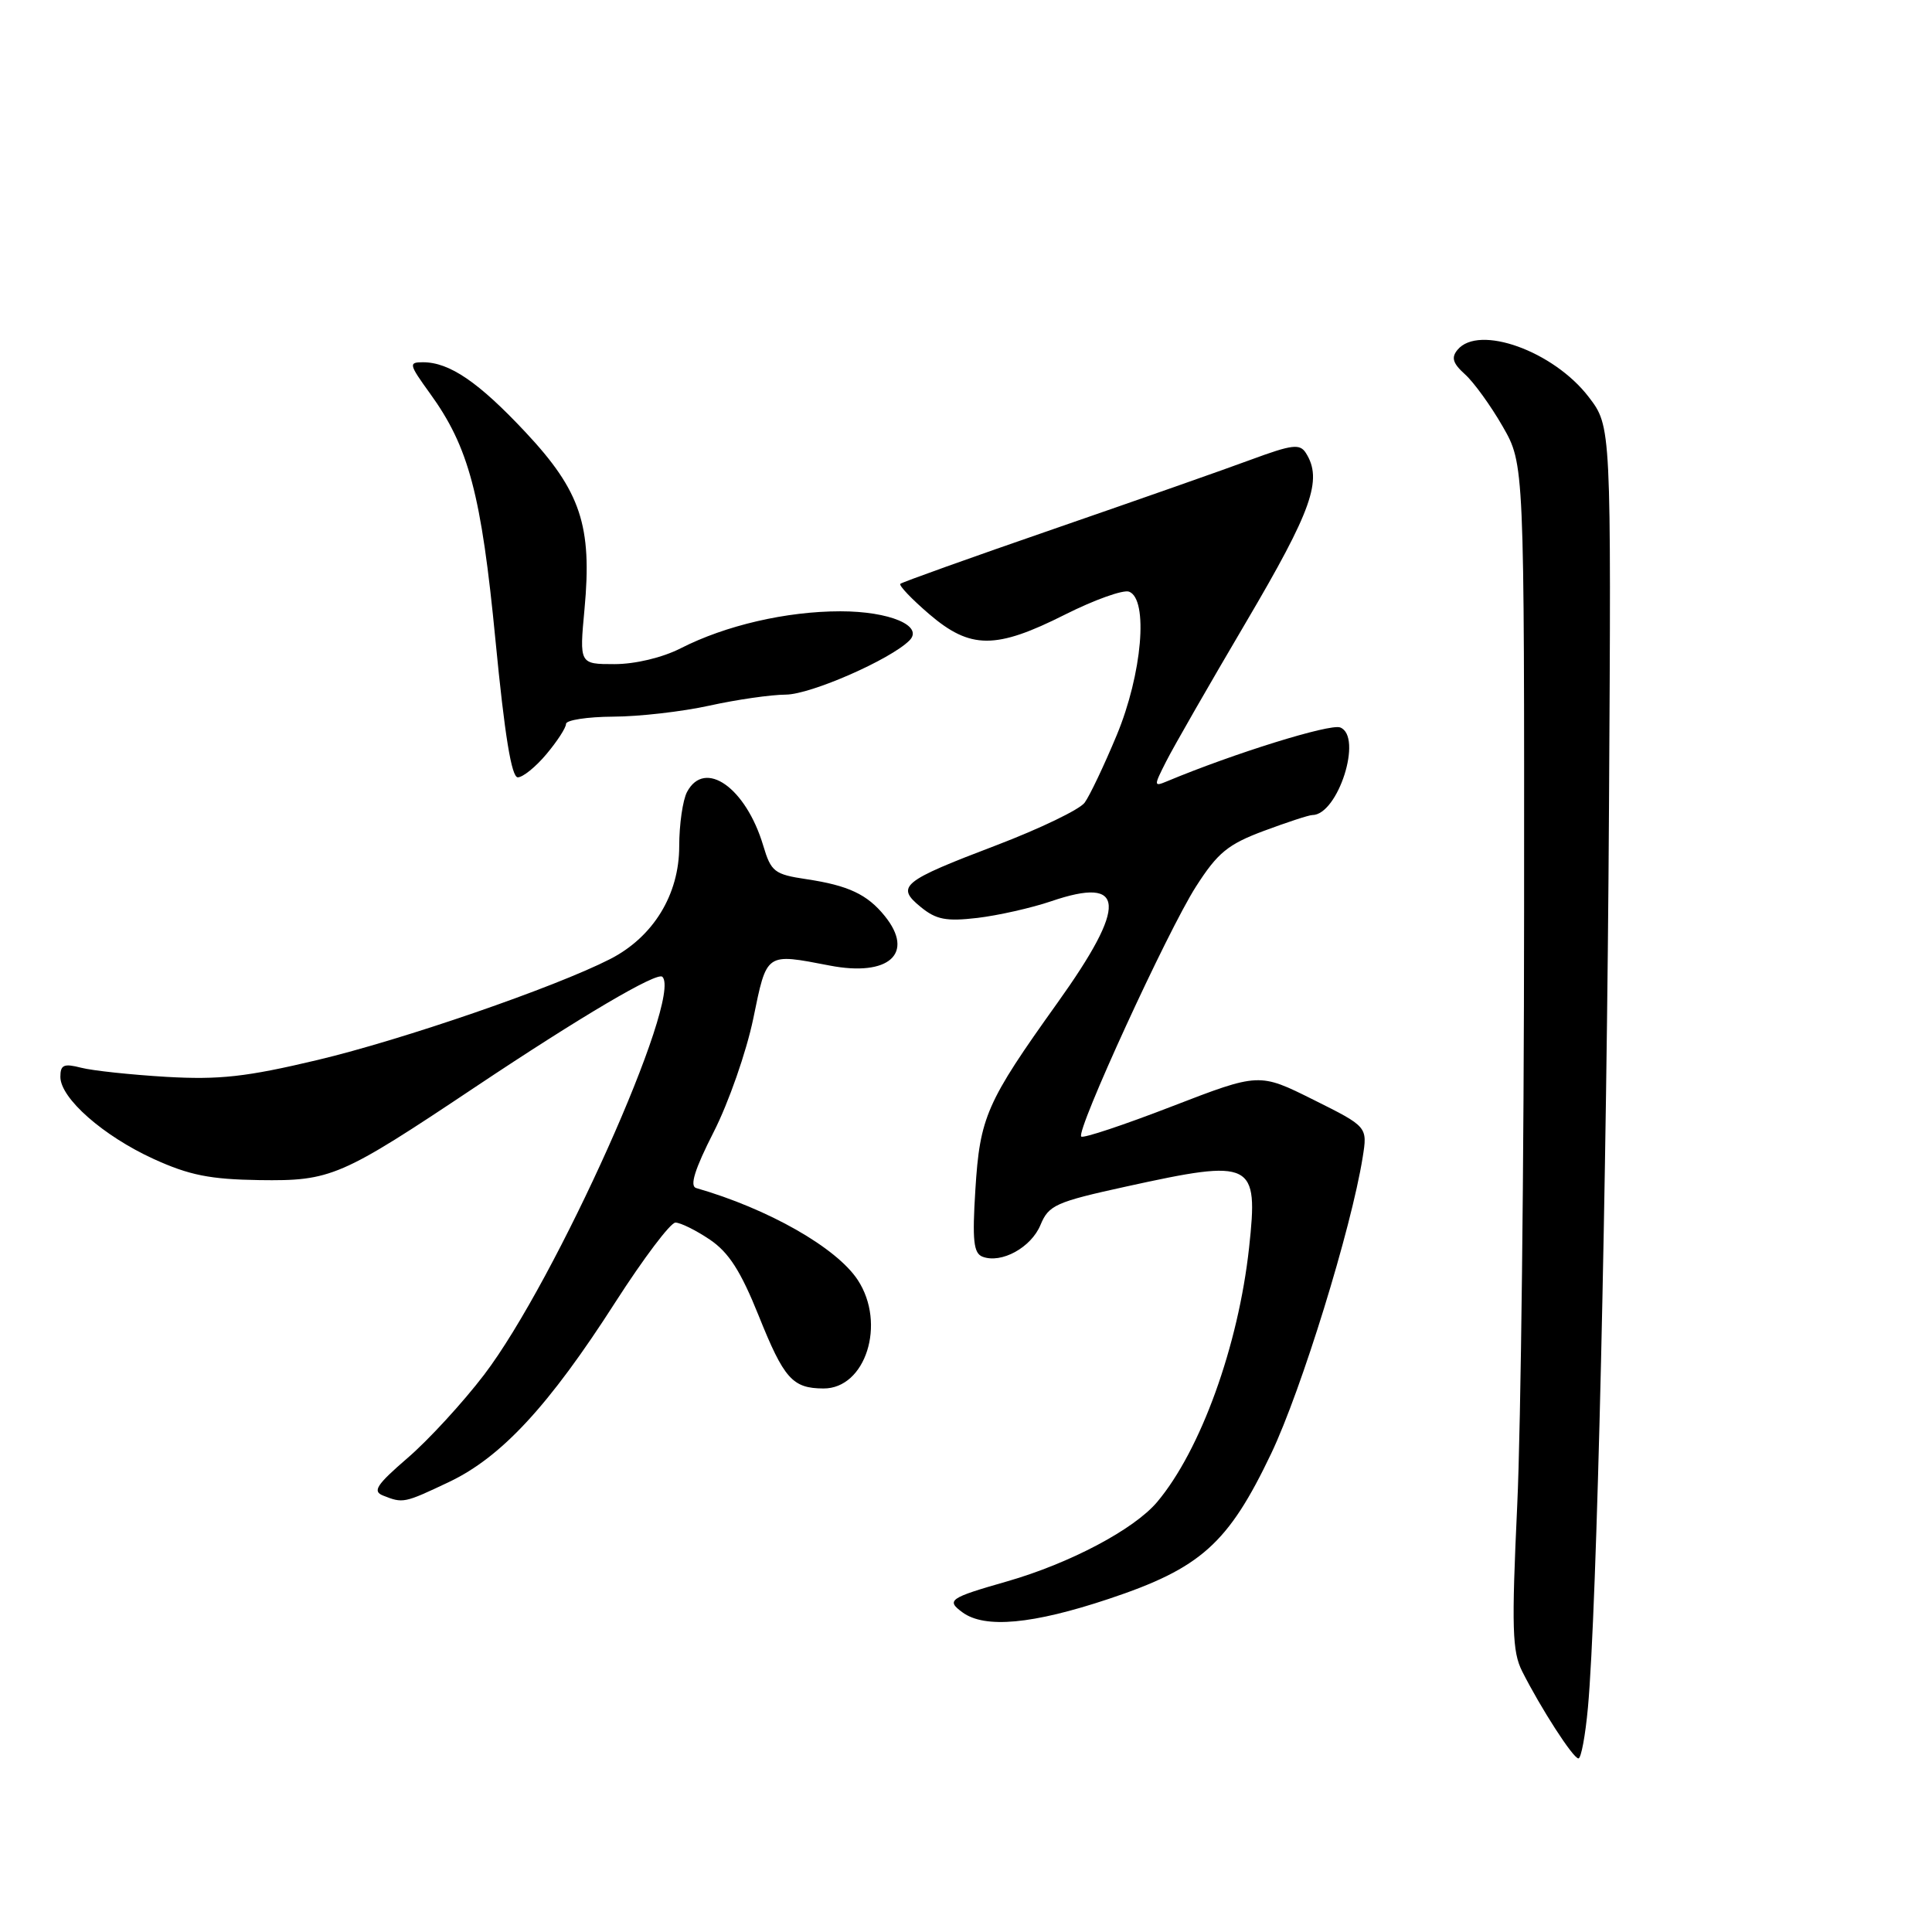 <?xml version="1.0" encoding="UTF-8" standalone="no"?>
<!DOCTYPE svg PUBLIC "-//W3C//DTD SVG 1.1//EN" "http://www.w3.org/Graphics/SVG/1.1/DTD/svg11.dtd" >
<svg xmlns="http://www.w3.org/2000/svg" xmlns:xlink="http://www.w3.org/1999/xlink" version="1.1" viewBox="0 0 256 256">
 <g >
 <path fill="currentColor"
d=" M 210.41 226.25 C 211.60 213.24 212.91 157.03 213.20 107.00 C 213.50 56.50 213.50 56.50 210.51 52.60 C 205.86 46.52 195.94 42.95 193.13 46.35 C 192.27 47.38 192.50 48.14 194.12 49.60 C 195.28 50.64 197.53 53.75 199.11 56.50 C 201.98 61.50 201.98 61.50 201.95 121.00 C 201.94 153.73 201.53 189.03 201.04 199.45 C 200.28 215.71 200.38 218.84 201.69 221.45 C 204.17 226.37 208.45 233.00 209.15 233.00 C 209.51 233.00 210.07 229.96 210.41 226.25 Z  M 146.89 211.87 C 159.12 207.80 162.74 204.55 168.45 192.58 C 172.45 184.17 179.05 162.81 180.56 153.36 C 181.21 149.30 181.21 149.30 174.03 145.72 C 166.85 142.14 166.85 142.14 155.29 146.60 C 148.93 149.06 143.53 150.86 143.27 150.60 C 142.54 149.88 154.71 123.35 158.47 117.48 C 161.34 113.00 162.69 111.88 167.46 110.10 C 170.55 108.95 173.44 108.00 173.88 108.00 C 177.30 108.00 180.62 97.56 177.58 96.39 C 176.22 95.87 163.46 99.84 154.65 103.52 C 152.87 104.26 152.86 104.17 154.52 100.90 C 155.46 99.03 160.23 90.72 165.12 82.42 C 173.86 67.58 175.28 63.57 173.04 60.03 C 172.24 58.77 171.24 58.89 165.81 60.89 C 162.34 62.18 150.54 66.32 139.60 70.10 C 128.65 73.88 119.52 77.15 119.30 77.36 C 119.08 77.58 120.81 79.39 123.13 81.38 C 128.59 86.05 131.94 86.06 141.13 81.43 C 145.03 79.47 148.84 78.11 149.61 78.40 C 152.20 79.40 151.34 89.31 147.97 97.42 C 146.30 101.43 144.39 105.45 143.72 106.36 C 143.05 107.27 137.81 109.79 132.08 111.98 C 119.49 116.77 118.65 117.45 122.00 120.18 C 124.05 121.86 125.38 122.11 129.51 121.63 C 132.27 121.30 136.67 120.31 139.29 119.42 C 149.20 116.04 149.43 119.86 140.12 132.88 C 130.69 146.07 129.84 148.01 129.24 157.66 C 128.82 164.37 129.00 166.06 130.19 166.52 C 132.68 167.47 136.63 165.31 137.87 162.31 C 138.96 159.68 139.88 159.27 149.28 157.21 C 166.06 153.53 166.75 153.88 165.51 165.32 C 164.09 178.35 159.09 192.17 153.33 199.02 C 150.27 202.65 141.79 207.14 133.45 209.54 C 125.76 211.74 125.34 212.04 127.54 213.65 C 130.49 215.81 136.81 215.23 146.89 211.87 Z  M 59.48 196.38 C 66.44 193.08 72.73 186.29 81.55 172.53 C 85.27 166.74 88.84 162.00 89.50 162.00 C 90.16 162.00 92.21 163.01 94.05 164.25 C 96.57 165.95 98.15 168.42 100.53 174.34 C 103.88 182.69 105.00 183.96 109.10 183.98 C 114.70 184.02 117.45 175.39 113.66 169.61 C 110.85 165.32 101.80 160.17 92.24 157.42 C 91.36 157.16 92.06 154.92 94.56 150.01 C 96.54 146.13 98.90 139.37 99.81 134.98 C 101.63 126.14 101.40 126.30 109.94 127.94 C 117.79 129.46 121.25 126.33 117.23 121.37 C 114.92 118.51 112.41 117.33 106.88 116.50 C 102.61 115.86 102.17 115.53 101.13 112.04 C 98.83 104.36 93.39 100.53 91.04 104.93 C 90.47 106.00 90.00 109.24 90.00 112.13 C 90.00 118.55 86.56 124.16 80.83 127.09 C 73.48 130.84 53.37 137.77 42.05 140.46 C 32.63 142.70 29.07 143.09 22.05 142.69 C 17.35 142.41 12.26 141.87 10.75 141.48 C 8.46 140.89 8.00 141.09 8.00 142.69 C 8.00 145.52 13.68 150.52 20.36 153.57 C 25.07 155.72 27.83 156.27 34.36 156.37 C 43.87 156.50 45.11 155.97 63.00 144.02 C 77.02 134.66 87.07 128.74 87.77 129.43 C 90.48 132.14 73.65 169.70 64.14 182.17 C 61.34 185.84 56.79 190.79 54.04 193.16 C 49.88 196.75 49.32 197.60 50.76 198.17 C 53.40 199.22 53.55 199.19 59.48 196.38 Z  M 72.41 99.92 C 73.83 98.23 75.00 96.43 75.00 95.92 C 75.00 95.42 77.81 94.98 81.25 94.96 C 84.69 94.95 90.42 94.29 94.00 93.50 C 97.58 92.71 102.14 92.05 104.15 92.04 C 107.46 92.00 117.97 87.40 120.50 84.87 C 122.44 82.93 117.88 81.00 111.36 81.00 C 104.20 81.00 96.13 82.87 90.18 85.91 C 87.76 87.14 84.17 88.00 81.42 88.00 C 76.77 88.00 76.77 88.00 77.45 80.71 C 78.48 69.69 76.95 65.09 69.67 57.31 C 63.43 50.64 59.57 48.00 56.04 48.00 C 54.12 48.00 54.18 48.26 56.96 52.11 C 62.12 59.23 63.78 65.48 65.66 84.91 C 66.87 97.42 67.78 103.00 68.61 103.00 C 69.28 103.00 70.99 101.62 72.41 99.92 Z "/>
</g>
</svg>